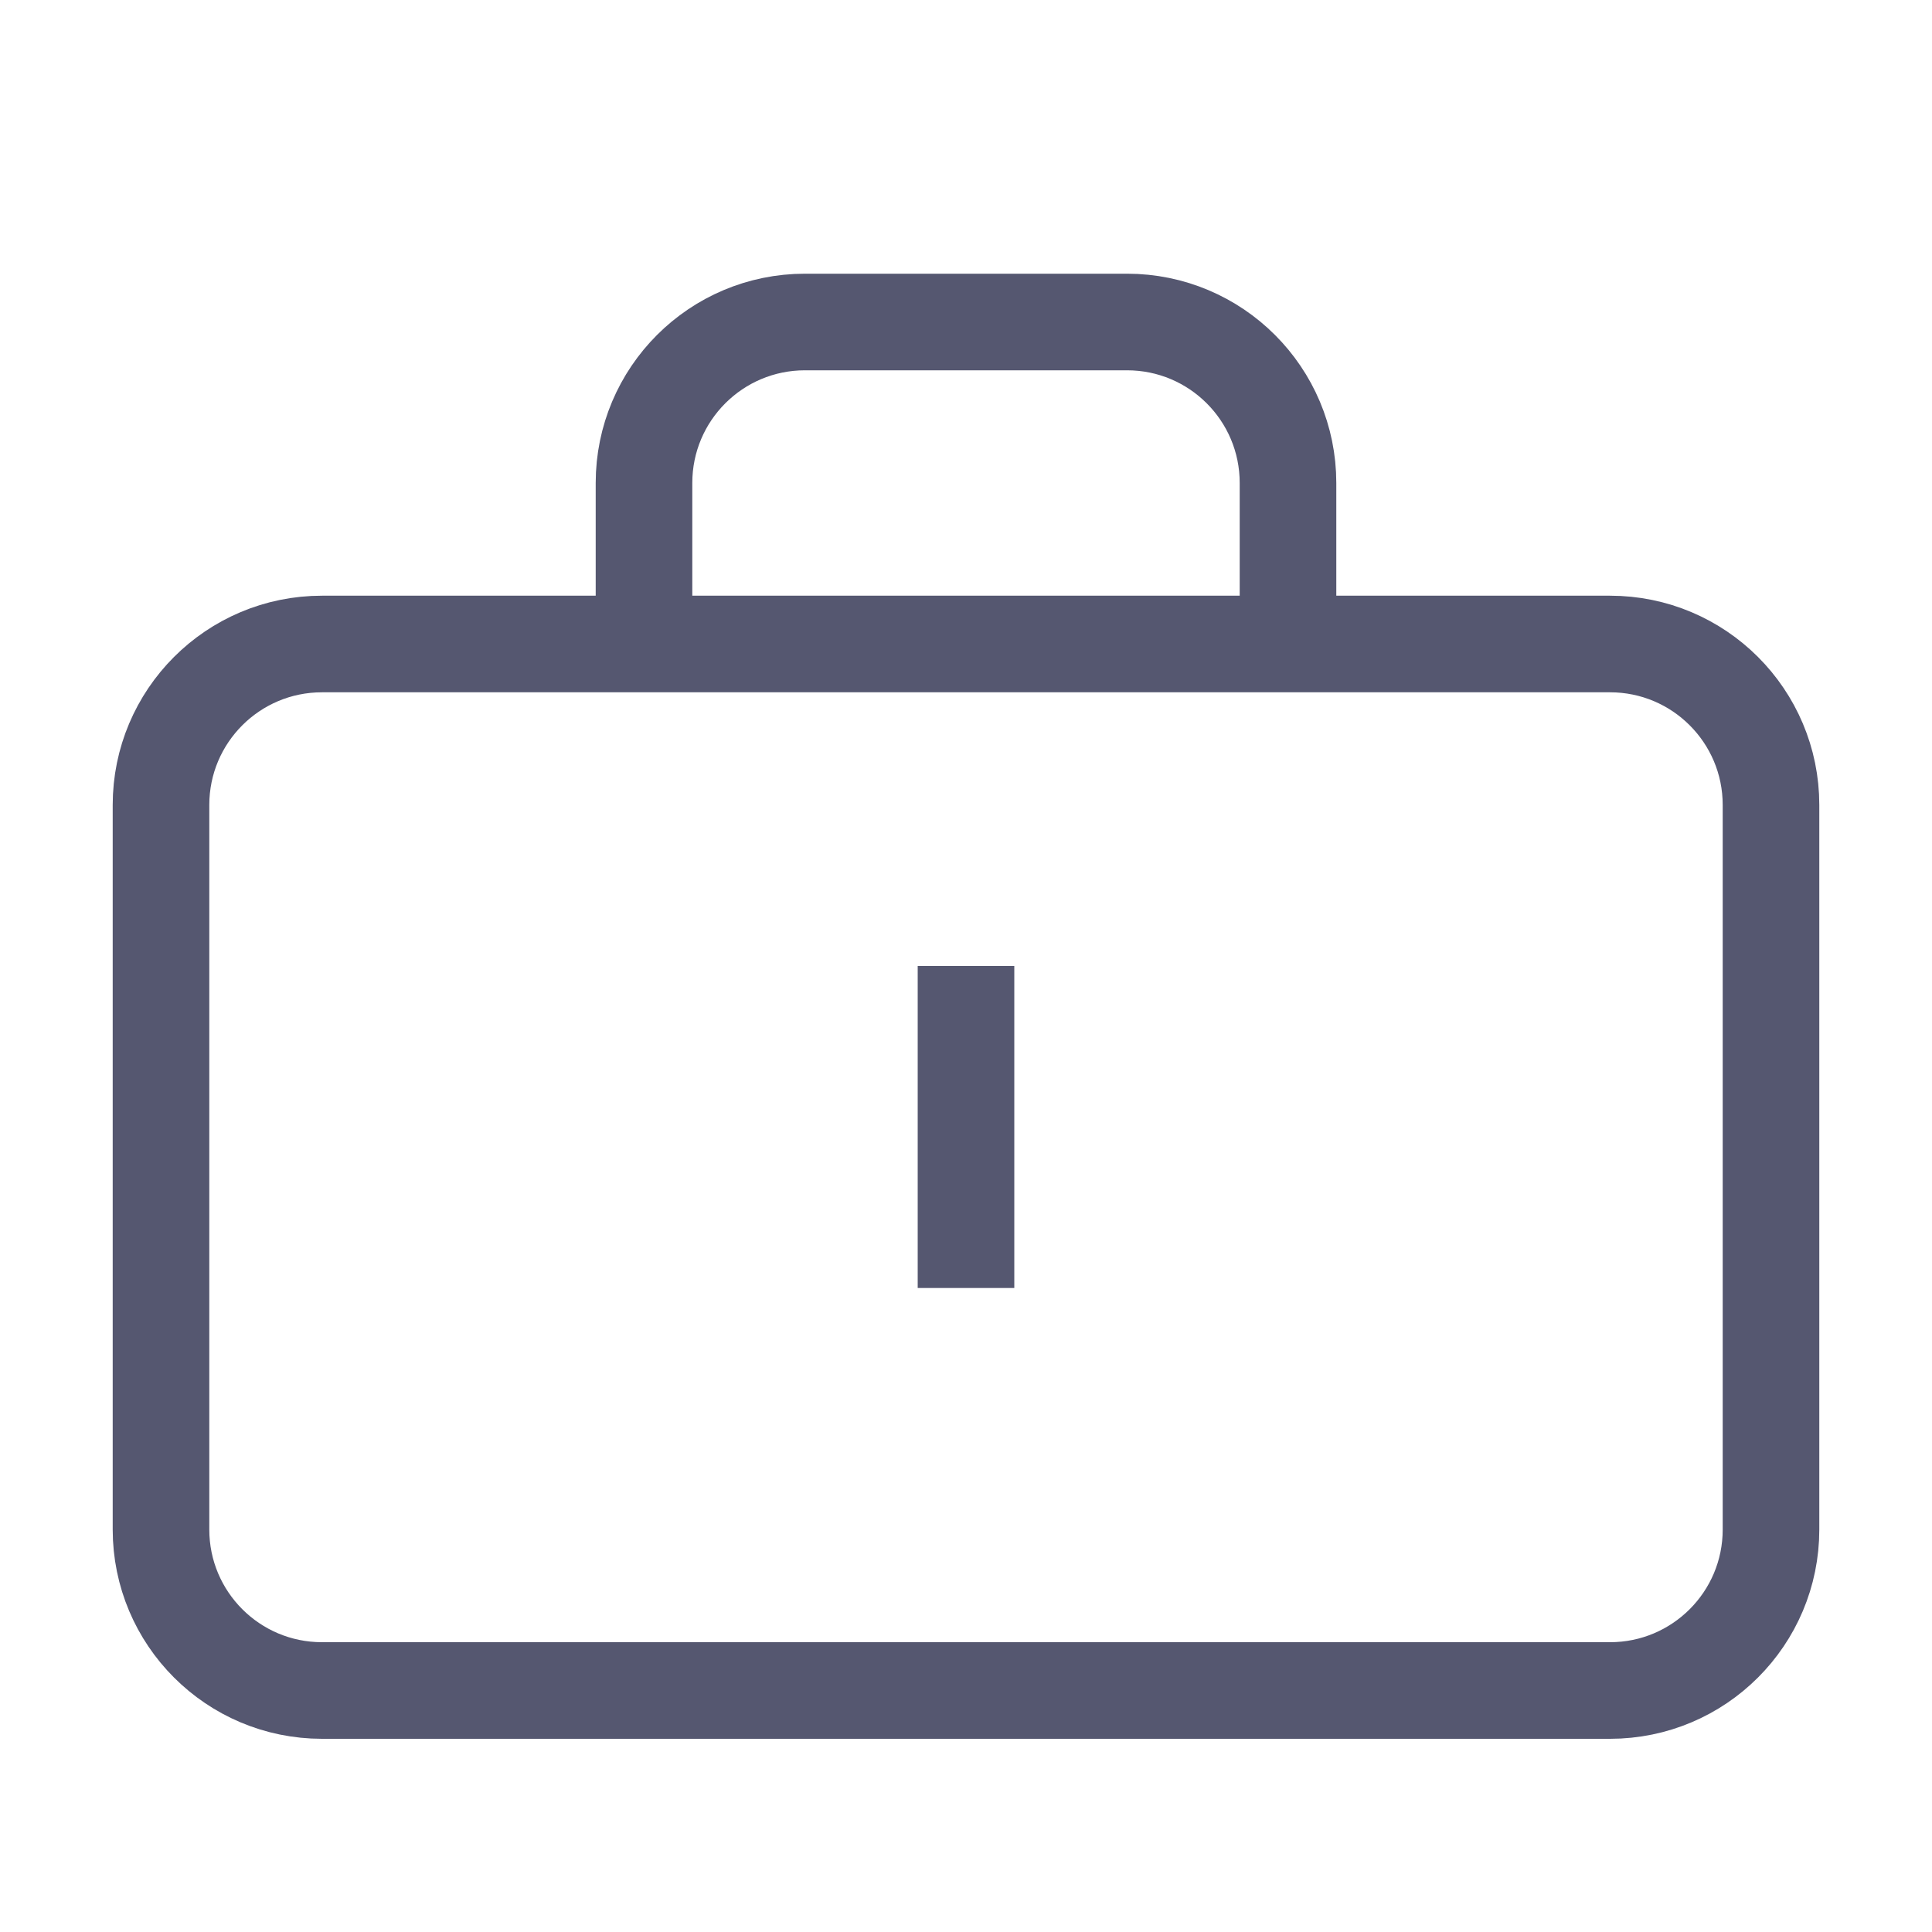 <svg width="24" height="24" viewBox="0 0 24 24" fill="none" xmlns="http://www.w3.org/2000/svg">
<path d="M8 8H4C2.895 8 2 8.895 2 10V19C2 20.105 2.895 21 4 21H20C21.105 21 22 20.105 22 19V10C22 8.895 21.105 8 20 8H16M8 8C8 7.57 8 6.771 8 6C8 4.895 8.895 4 10 4H14C15.105 4 16 4.895 16 6V8M8 8H16M12 12V16" stroke="#555770" stroke-width="1.2"/>
</svg>
